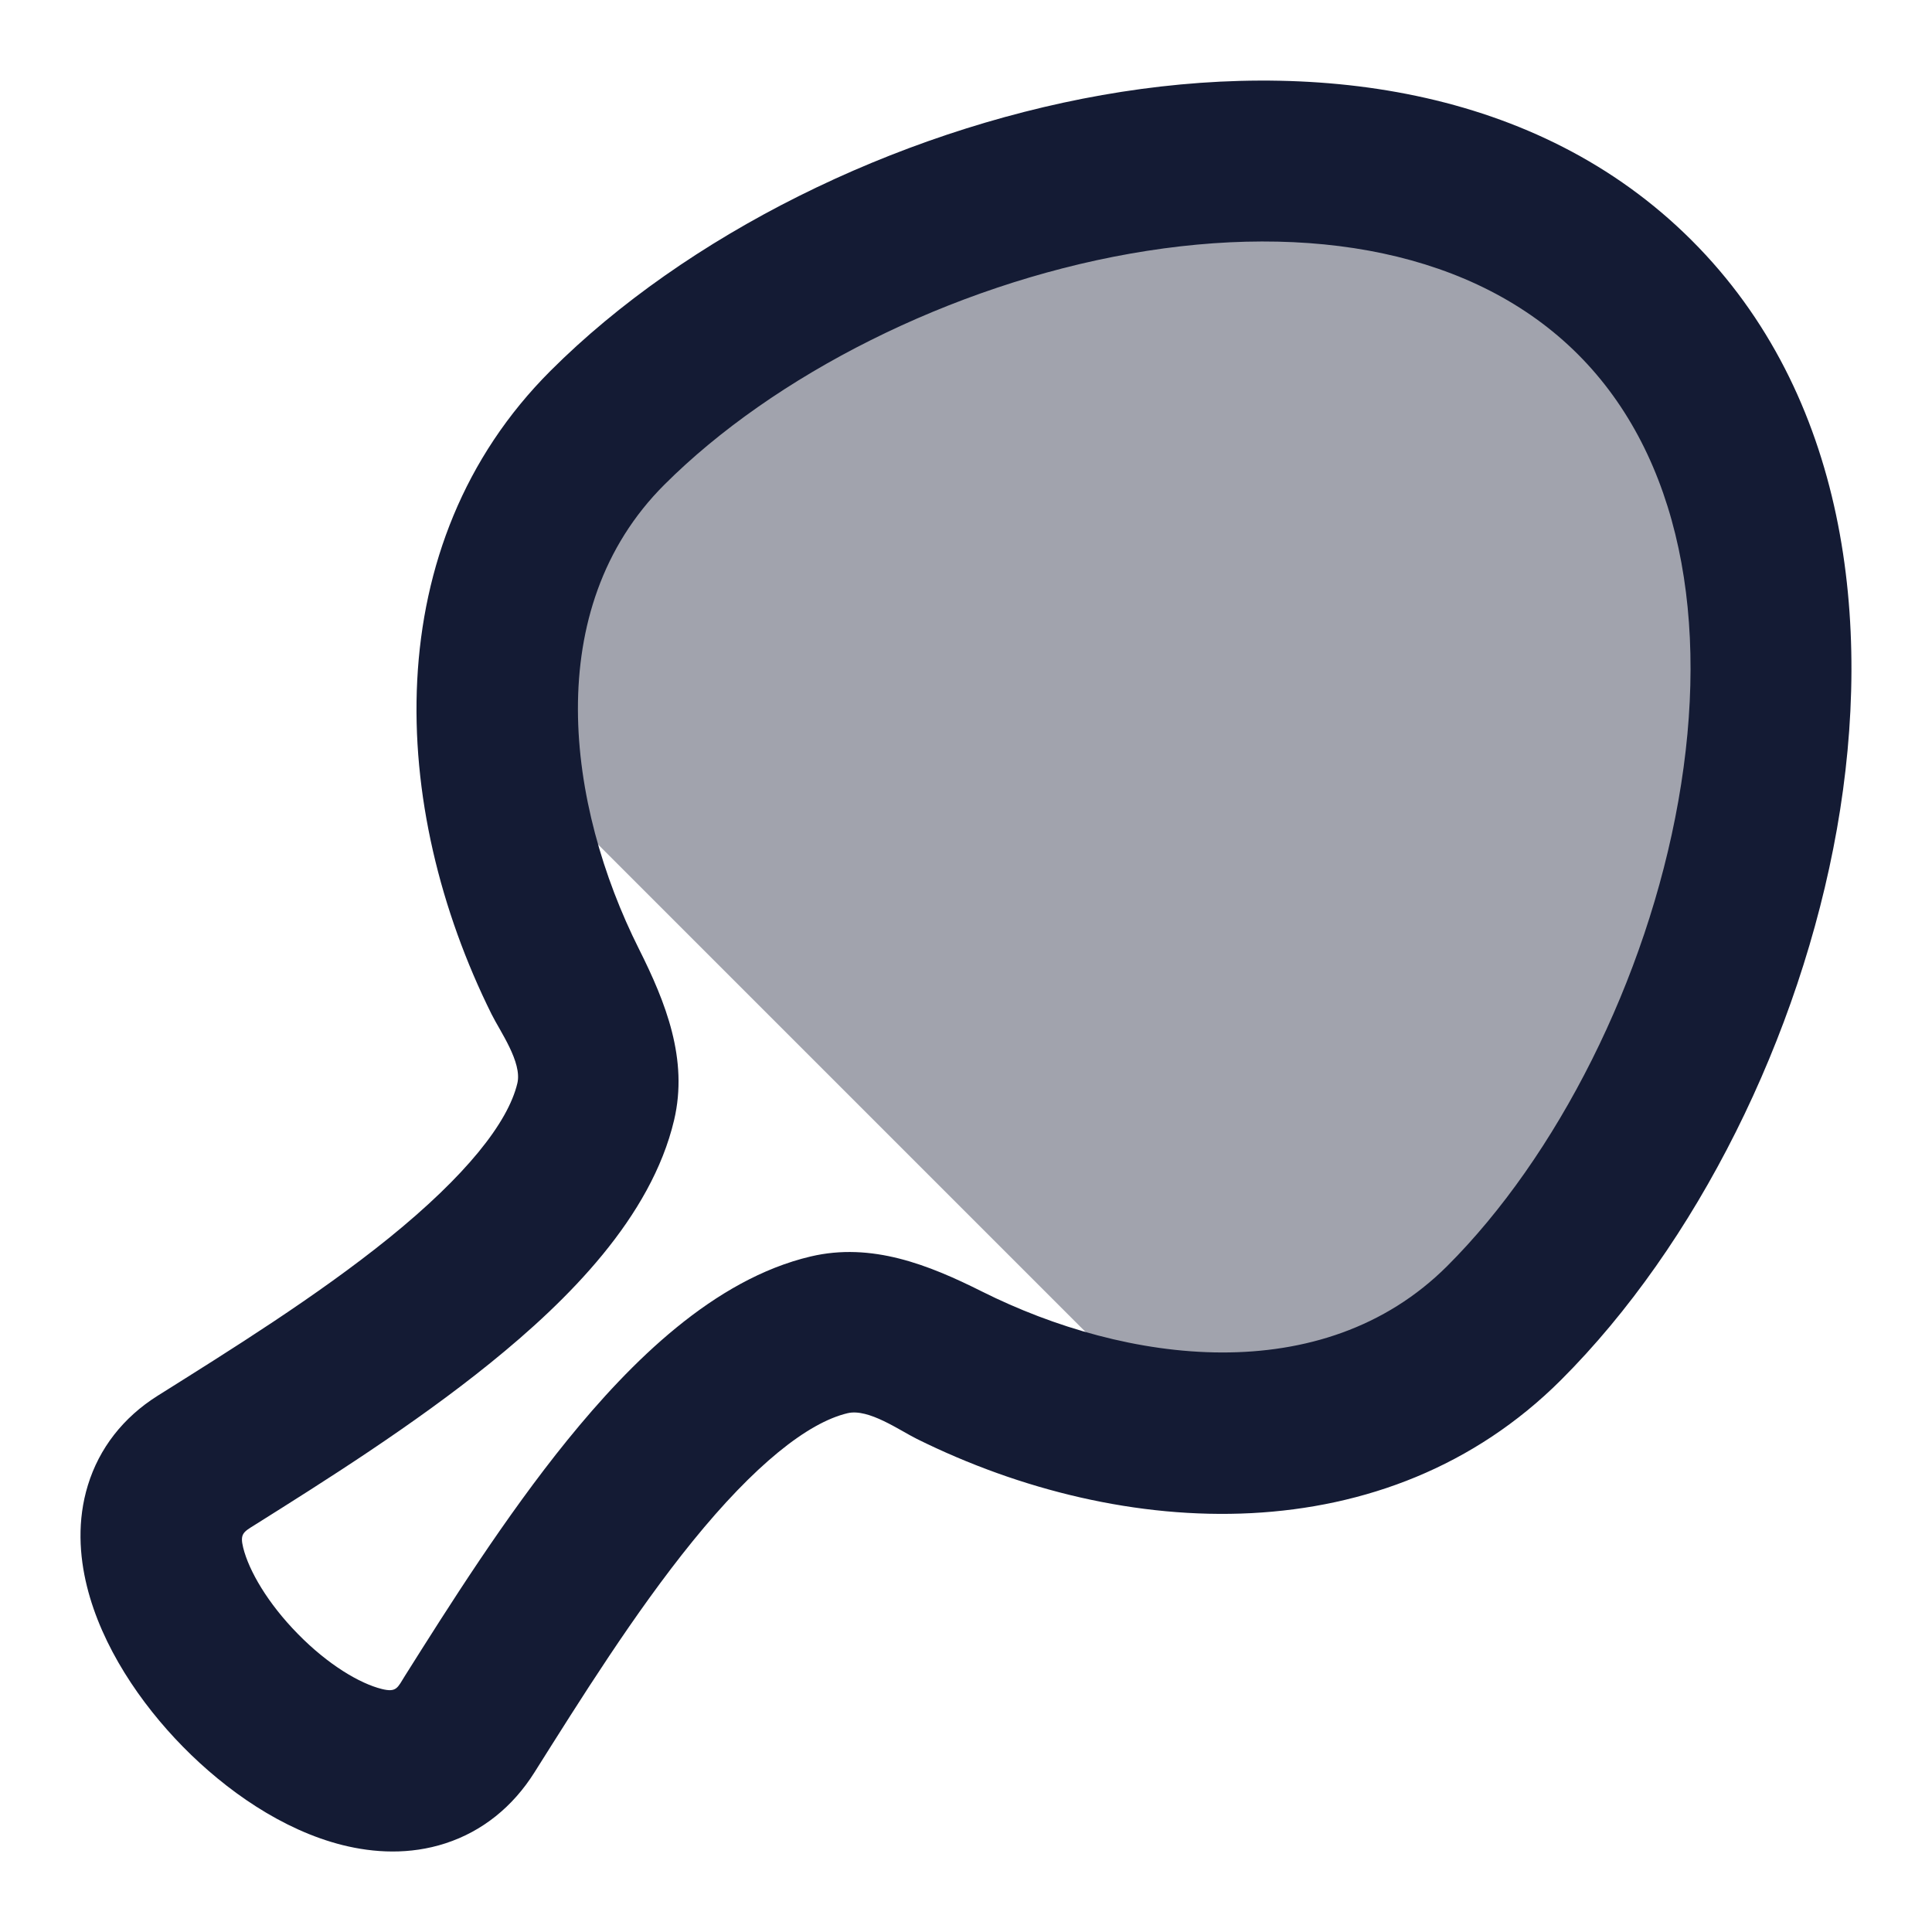 <svg width="24" height="24" viewBox="0 0 24 24" fill="none" xmlns="http://www.w3.org/2000/svg">
<path opacity="0.4" d="M20.837 3.162C18.993 1.321 16.269 0.98 13.735 1.428C11.19 1.877 8.655 3.145 7.016 4.782C6.081 5.716 5.59 6.892 5.459 8.127C5.435 8.352 5.515 8.576 5.675 8.736L15.245 18.306C15.405 18.466 15.628 18.545 15.853 18.522C17.093 18.393 18.275 17.903 19.214 16.966C20.854 15.329 22.123 12.796 22.572 10.255C23.02 7.723 22.679 5.001 20.837 3.162Z" fill="#141B34"/>
<path fill-rule="evenodd" clip-rule="evenodd" d="M13.691 1.181C16.267 0.727 19.089 1.063 21.014 2.985C22.937 4.905 23.274 7.724 22.819 10.298C22.361 12.884 21.071 15.465 19.391 17.143C17.229 19.301 13.964 19.151 11.39 17.875C11.174 17.768 10.79 17.494 10.53 17.555C10.033 17.672 9.37 18.202 8.604 19.146C7.876 20.044 7.208 21.115 6.638 22.019C6.371 22.443 5.993 22.75 5.532 22.899C5.088 23.043 4.644 23.017 4.258 22.921C3.508 22.734 2.805 22.24 2.274 21.7C1.742 21.159 1.264 20.45 1.08 19.706C0.986 19.327 0.957 18.887 1.092 18.449C1.233 17.99 1.531 17.608 1.956 17.34C2.862 16.771 3.934 16.104 4.834 15.377C5.78 14.611 6.31 13.95 6.427 13.456C6.488 13.197 6.213 12.813 6.107 12.6C4.829 10.029 4.677 6.765 6.84 4.605C8.519 2.928 11.102 1.638 13.691 1.181ZM14.039 3.151C11.807 3.545 9.611 4.664 8.253 6.021C6.706 7.566 7.042 10.004 7.937 11.788C8.27 12.452 8.552 13.159 8.374 13.914C8.089 15.122 7.056 16.152 6.092 16.931C5.133 17.707 4.02 18.406 3.159 18.947C3.022 19.032 2.979 19.056 3.021 19.226C3.092 19.513 3.327 19.918 3.701 20.298C4.075 20.68 4.469 20.913 4.742 20.981C4.927 21.027 4.938 20.966 5.031 20.817C5.573 19.957 6.274 18.844 7.051 17.886C7.833 16.923 8.864 15.892 10.072 15.608C10.828 15.43 11.535 15.711 12.199 16.044C13.986 16.938 16.428 17.274 17.978 15.727C19.336 14.371 20.455 12.178 20.849 9.95C21.246 7.708 20.875 5.673 19.6 4.4C18.323 3.125 16.284 2.755 14.039 3.151Z" fill="#141B34"/>
</svg>
